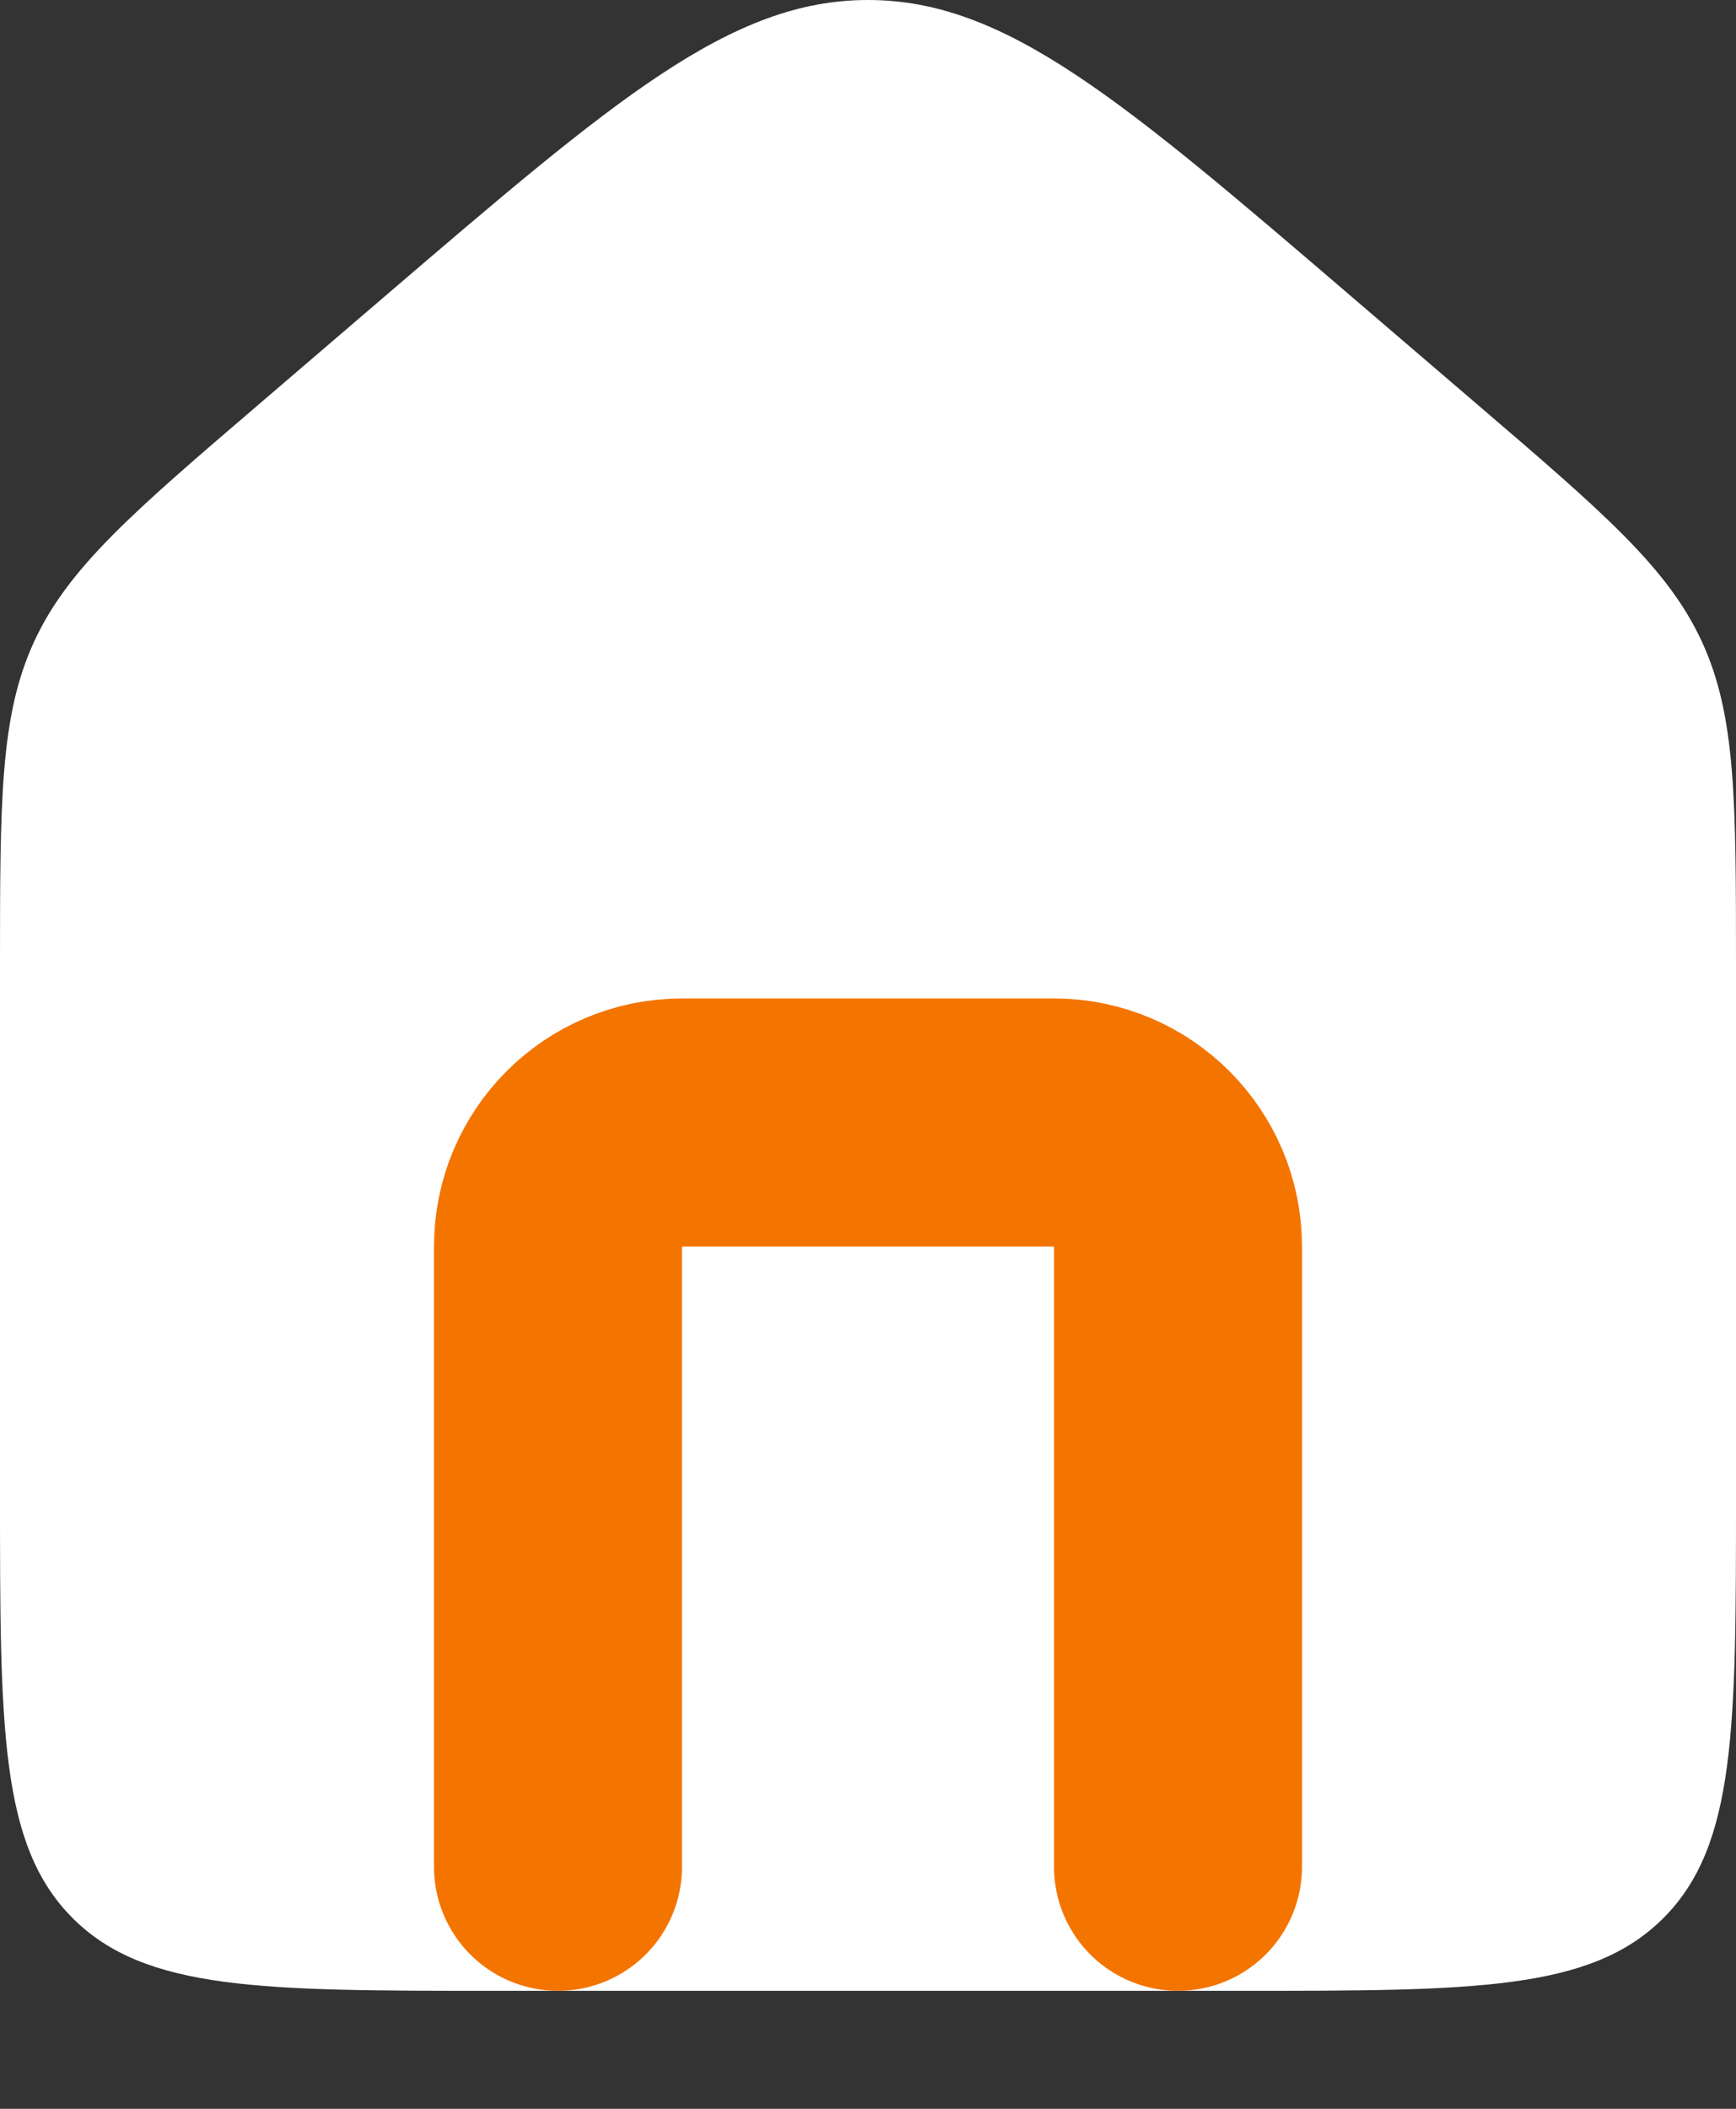 <svg width="14" height="17" viewBox="0 0 14 17" fill="none" xmlns="http://www.w3.org/2000/svg">
<rect x="0" y="0" width="14" height="17" fill="#333333" stroke="none"/>
<path d="M0 7.808C0 6.451 0 5.772 0.274 5.175C0.549 4.578 1.064 4.136 2.095 3.253L3.095 2.396C4.959 0.799 5.89 0 7 0C8.11 0 9.041 0.799 10.905 2.396L11.905 3.253C12.936 4.136 13.451 4.578 13.726 5.175C14 5.772 14 6.451 14 7.808V12.049C14 13.934 14 14.877 13.414 15.463C12.828 16.049 11.886 16.049 10 16.049H4C2.114 16.049 1.172 16.049 0.586 15.463C0 14.877 0 13.934 0 12.049V7.808Z" fill="white"/>
<path d="M9.5 15.049V10.049C9.5 9.497 9.052 9.049 8.5 9.049H5.5C4.948 9.049 4.5 9.497 4.5 10.049V15.049" stroke="#F47400" stroke-width="2" stroke-linecap="round" stroke-linejoin="round"/>
</svg>
